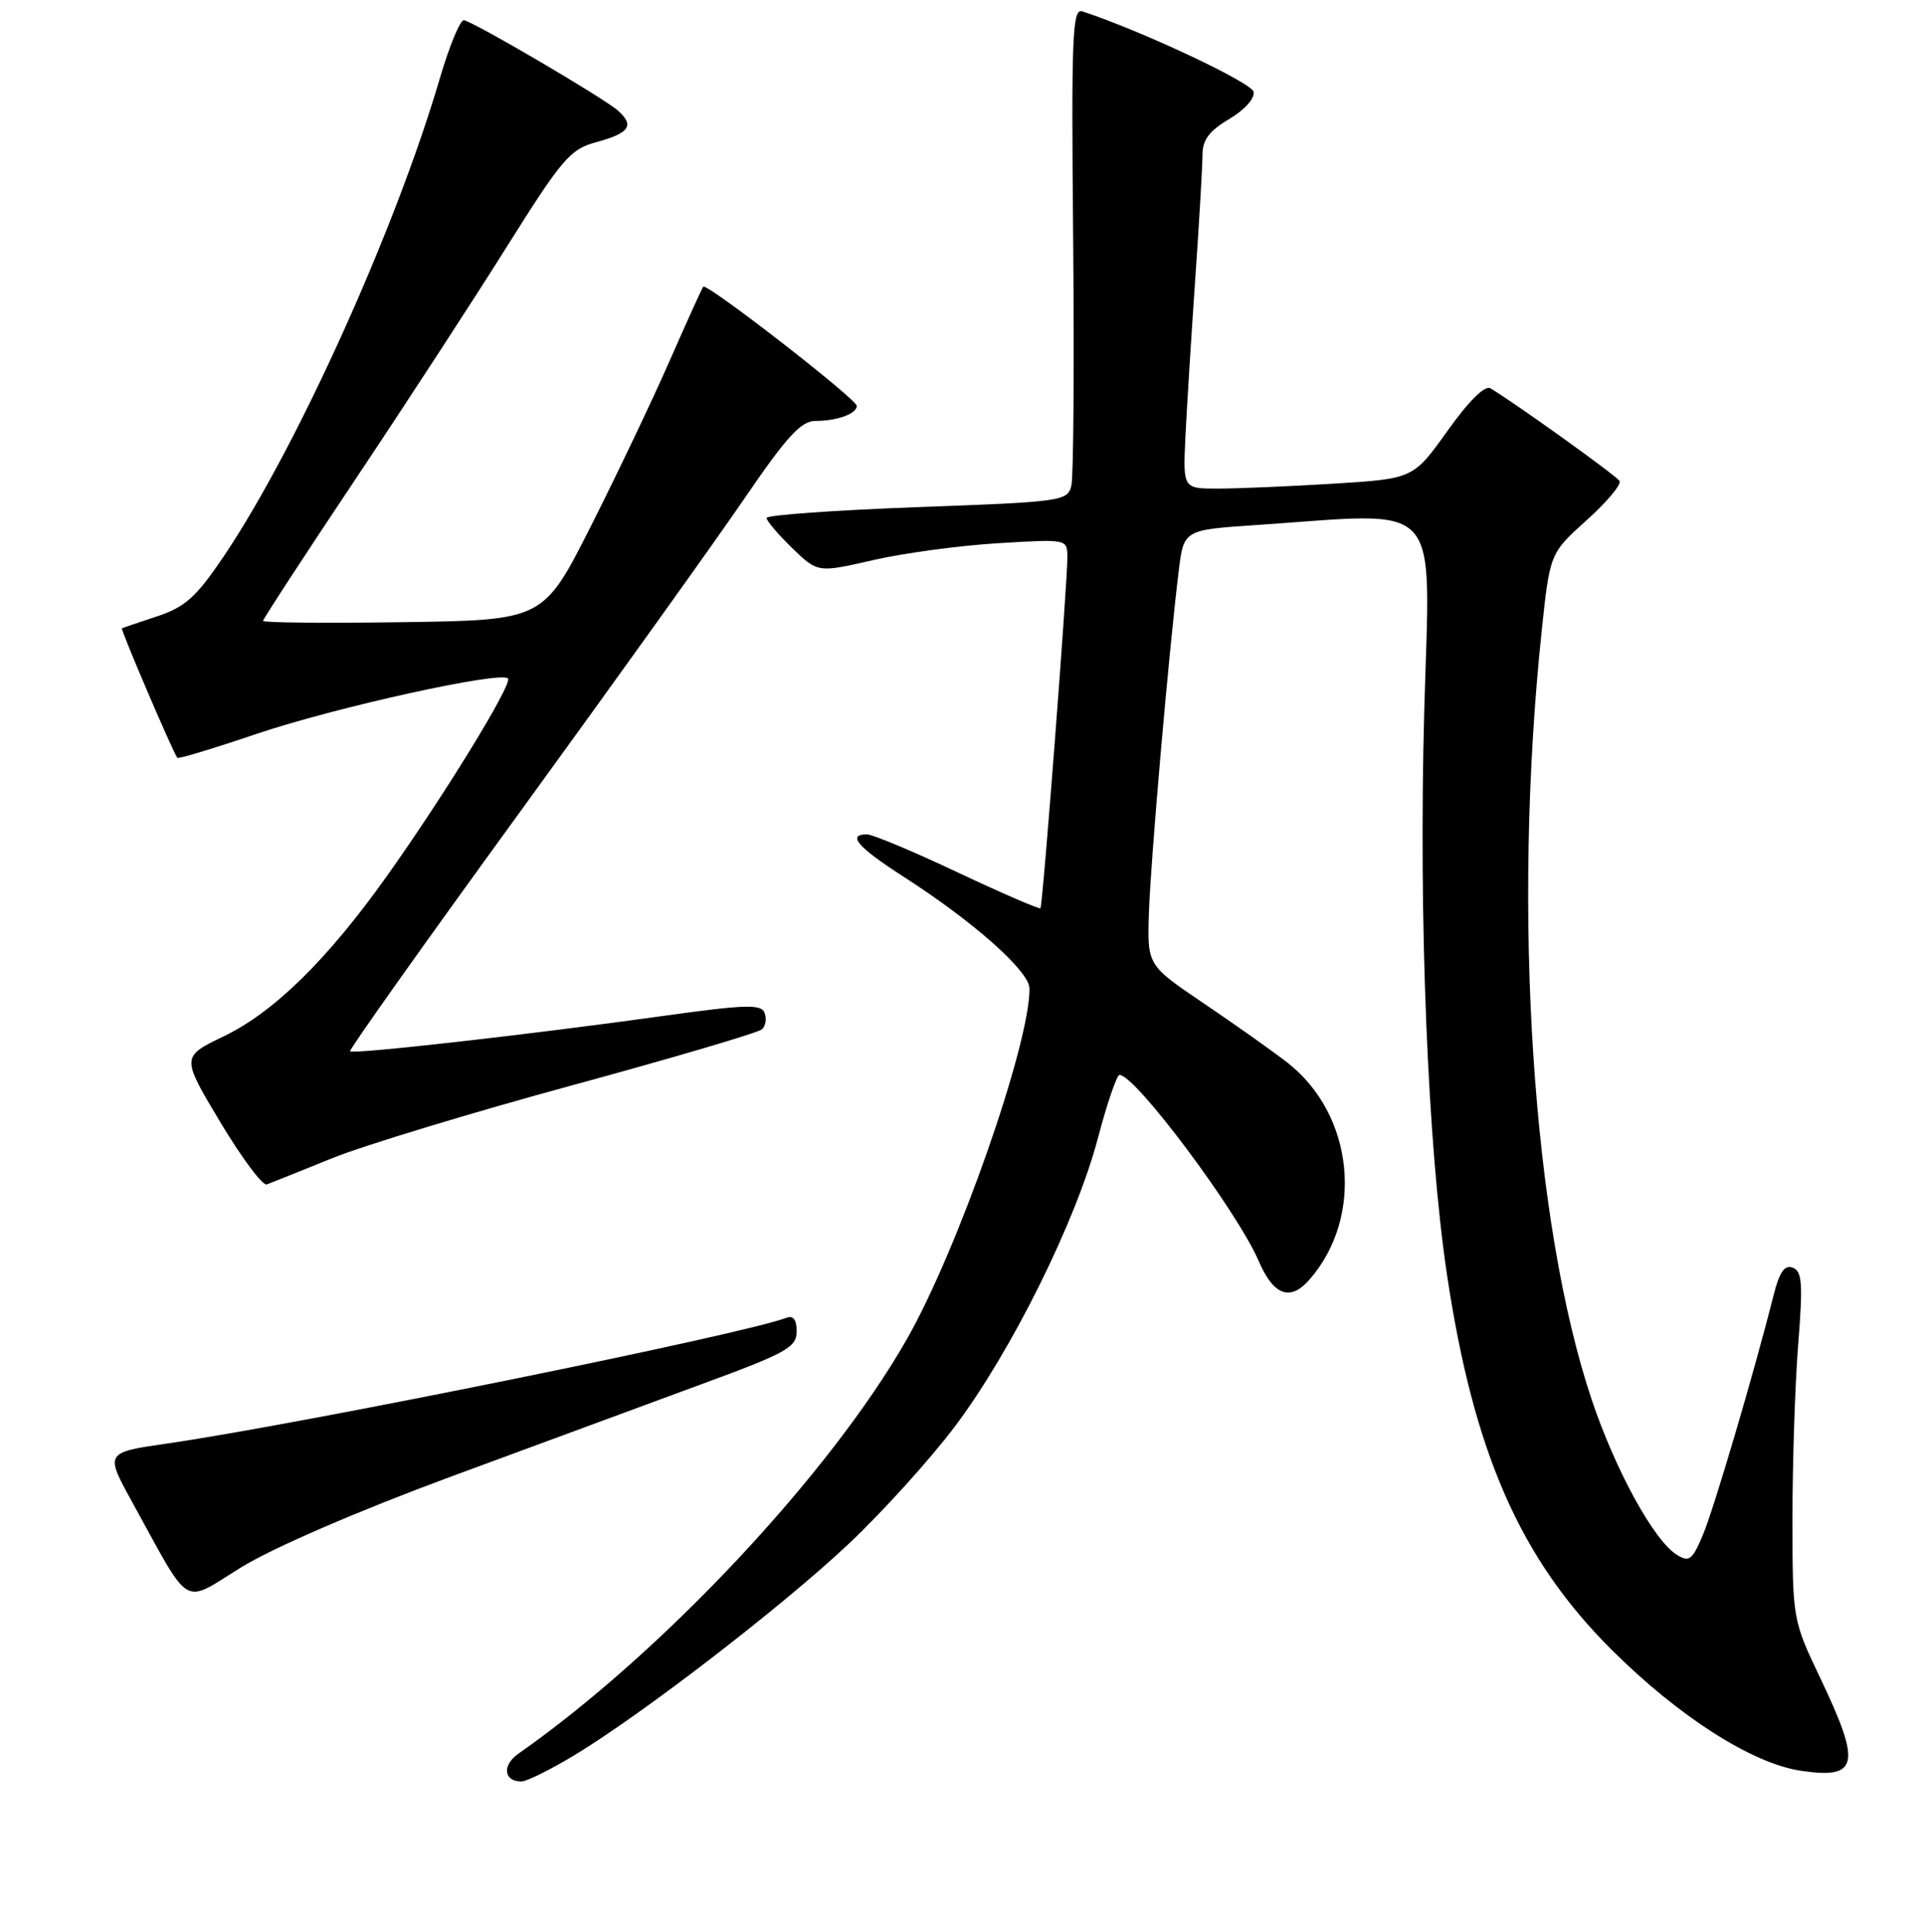 <?xml version="1.0" encoding="UTF-8" standalone="no"?>
<!DOCTYPE svg PUBLIC "-//W3C//DTD SVG 1.1//EN" "http://www.w3.org/Graphics/SVG/1.1/DTD/svg11.dtd" >
<svg xmlns="http://www.w3.org/2000/svg" xmlns:xlink="http://www.w3.org/1999/xlink" version="1.1" viewBox="0 0 256 257">
 <g >
 <path fill="currentColor"
d=" M 76.35 233.55 C 85.40 228.10 104.03 213.76 112.91 205.40 C 117.37 201.20 123.73 194.18 127.04 189.79 C 134.56 179.81 143.16 162.48 146.08 151.43 C 147.30 146.79 148.60 143.00 148.96 143.00 C 151.06 143.00 164.59 161.09 167.47 167.75 C 169.45 172.35 171.67 173.17 174.22 170.25 C 181.56 161.88 180.16 148.23 171.25 141.33 C 169.24 139.77 164.23 136.23 160.12 133.45 C 152.65 128.40 152.65 128.40 152.87 121.45 C 153.09 114.64 155.50 86.87 156.83 76.00 C 157.50 70.50 157.50 70.50 167.00 69.86 C 192.38 68.16 190.28 65.84 189.50 94.75 C 188.75 122.35 189.97 152.49 192.53 169.58 C 196.09 193.31 202.27 207.37 214.46 219.50 C 223.38 228.38 233.11 234.59 239.59 235.57 C 247.28 236.72 247.70 234.78 242.25 223.35 C 238.51 215.50 238.51 215.50 238.50 202.00 C 238.50 194.57 238.84 184.16 239.26 178.86 C 239.90 170.77 239.79 169.13 238.54 168.65 C 237.45 168.24 236.77 169.21 235.99 172.29 C 233.36 182.72 228.01 200.84 226.56 204.25 C 225.16 207.56 224.75 207.86 223.09 206.83 C 220.06 204.93 214.96 195.63 211.81 186.28 C 203.88 162.68 201.19 121.48 205.12 84.05 C 206.22 73.61 206.22 73.61 211.11 69.21 C 213.80 66.79 215.77 64.44 215.49 63.98 C 215.04 63.26 201.57 53.60 198.31 51.66 C 197.57 51.22 195.43 53.34 192.59 57.33 C 188.04 63.69 188.04 63.69 177.37 64.35 C 171.49 64.71 164.60 65.00 162.05 65.00 C 157.41 65.00 157.41 65.00 157.72 58.25 C 157.90 54.54 158.48 45.13 159.02 37.35 C 159.56 29.57 160.00 22.02 160.00 20.57 C 160.00 18.61 160.91 17.40 163.55 15.84 C 165.59 14.63 166.97 13.10 166.80 12.22 C 166.56 10.99 151.80 4.06 144.00 1.51 C 142.68 1.08 142.54 4.80 142.79 31.76 C 142.94 48.67 142.84 63.45 142.55 64.62 C 142.05 66.67 141.28 66.77 122.01 67.47 C 111.01 67.88 102.00 68.52 102.00 68.91 C 102.00 69.29 103.53 71.09 105.40 72.91 C 108.81 76.20 108.81 76.20 116.15 74.52 C 120.19 73.59 127.66 72.58 132.75 72.27 C 142.00 71.71 142.00 71.71 142.02 74.10 C 142.05 77.35 138.75 120.42 138.44 120.82 C 138.31 120.99 133.36 118.86 127.45 116.07 C 121.54 113.28 116.10 111.00 115.35 111.00 C 112.64 111.00 114.13 112.72 120.25 116.65 C 129.57 122.64 136.96 129.20 136.98 131.50 C 137.04 138.87 127.46 166.24 120.65 178.18 C 110.46 196.06 88.10 219.91 68.98 233.30 C 66.78 234.84 67.01 237.00 69.37 237.00 C 70.06 237.00 73.20 235.45 76.35 233.55 Z  M 59.82 196.51 C 71.20 192.31 86.24 186.76 93.25 184.18 C 104.64 180.00 105.99 179.25 106.00 177.14 C 106.00 175.55 105.55 174.96 104.62 175.32 C 98.87 177.52 39.91 189.49 22.23 192.04 C 13.96 193.24 13.96 193.24 17.61 199.87 C 25.56 214.30 24.11 213.43 32.11 208.50 C 36.30 205.92 47.50 201.07 59.82 196.51 Z  M 44.18 154.09 C 48.41 152.38 62.81 148.01 76.18 144.37 C 89.56 140.73 100.90 137.38 101.38 136.94 C 101.87 136.50 102.03 135.51 101.73 134.74 C 101.28 133.57 99.21 133.63 88.35 135.14 C 70.67 137.61 46.94 140.29 46.58 139.86 C 46.42 139.66 56.60 125.33 69.20 108.00 C 81.80 90.67 95.25 71.89 99.10 66.25 C 104.66 58.11 106.59 56.00 108.47 56.00 C 111.38 56.00 114.00 55.05 114.00 54.00 C 114.00 53.10 94.04 37.60 93.57 38.14 C 93.41 38.34 91.39 42.77 89.10 48.00 C 86.81 53.23 82.09 63.12 78.62 70.00 C 72.30 82.50 72.30 82.50 53.65 82.77 C 43.39 82.92 35.00 82.84 35.00 82.60 C 35.00 82.36 40.51 73.91 47.25 63.82 C 53.99 53.74 63.10 39.74 67.50 32.72 C 74.71 21.23 75.87 19.86 79.21 18.95 C 83.76 17.72 84.47 16.73 82.23 14.72 C 80.39 13.08 63.24 3.01 61.74 2.69 C 61.25 2.58 59.79 6.10 58.50 10.50 C 52.61 30.55 39.45 59.65 29.78 74.00 C 26.12 79.42 24.66 80.74 20.95 81.98 C 18.50 82.79 16.38 83.51 16.22 83.58 C 16.00 83.69 22.83 99.66 23.59 100.82 C 23.71 100.99 28.46 99.56 34.15 97.63 C 44.61 94.10 66.58 89.25 67.59 90.26 C 68.25 90.92 59.15 105.77 51.44 116.60 C 43.57 127.66 36.46 134.64 29.80 137.85 C 24.11 140.59 24.11 140.59 29.30 149.27 C 32.16 154.04 34.95 157.78 35.50 157.57 C 36.05 157.37 39.96 155.80 44.18 154.09 Z "/>
</g>
</svg>